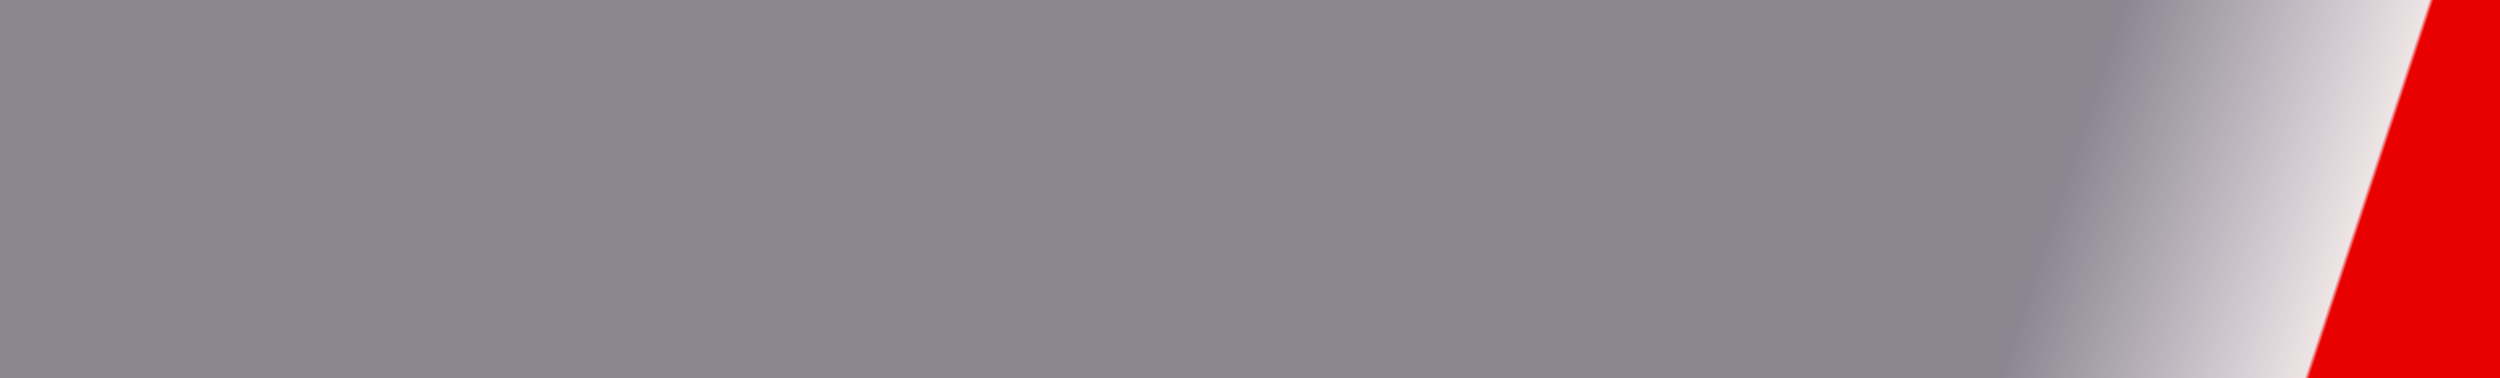 <svg xmlns="http://www.w3.org/2000/svg" width="1440" height="218" viewBox="0 0 1440 218" fill="none">
  <rect x="0" y="0" width="1440" height="218" fill="#333333" stroke="none"/>
  <path d="M0 0H1440V218H0V0Z" fill="url(#paint0_linear_113_168)"/>
  <defs>
    <linearGradient id="paint0_linear_113_168" x1="1394" y1="50.5" x2="1224.93" y2="-5.264" gradientUnits="userSpaceOnUse">
      <stop offset="0.047" stop-color="#E90000"/>
      <stop offset="0.061" stop-color="#FFF5F6" stop-opacity="0.914"/>
      <stop offset="1" stop-color="#F2E8FF" stop-opacity="0.46"/>
    </linearGradient>
  </defs>
</svg>
